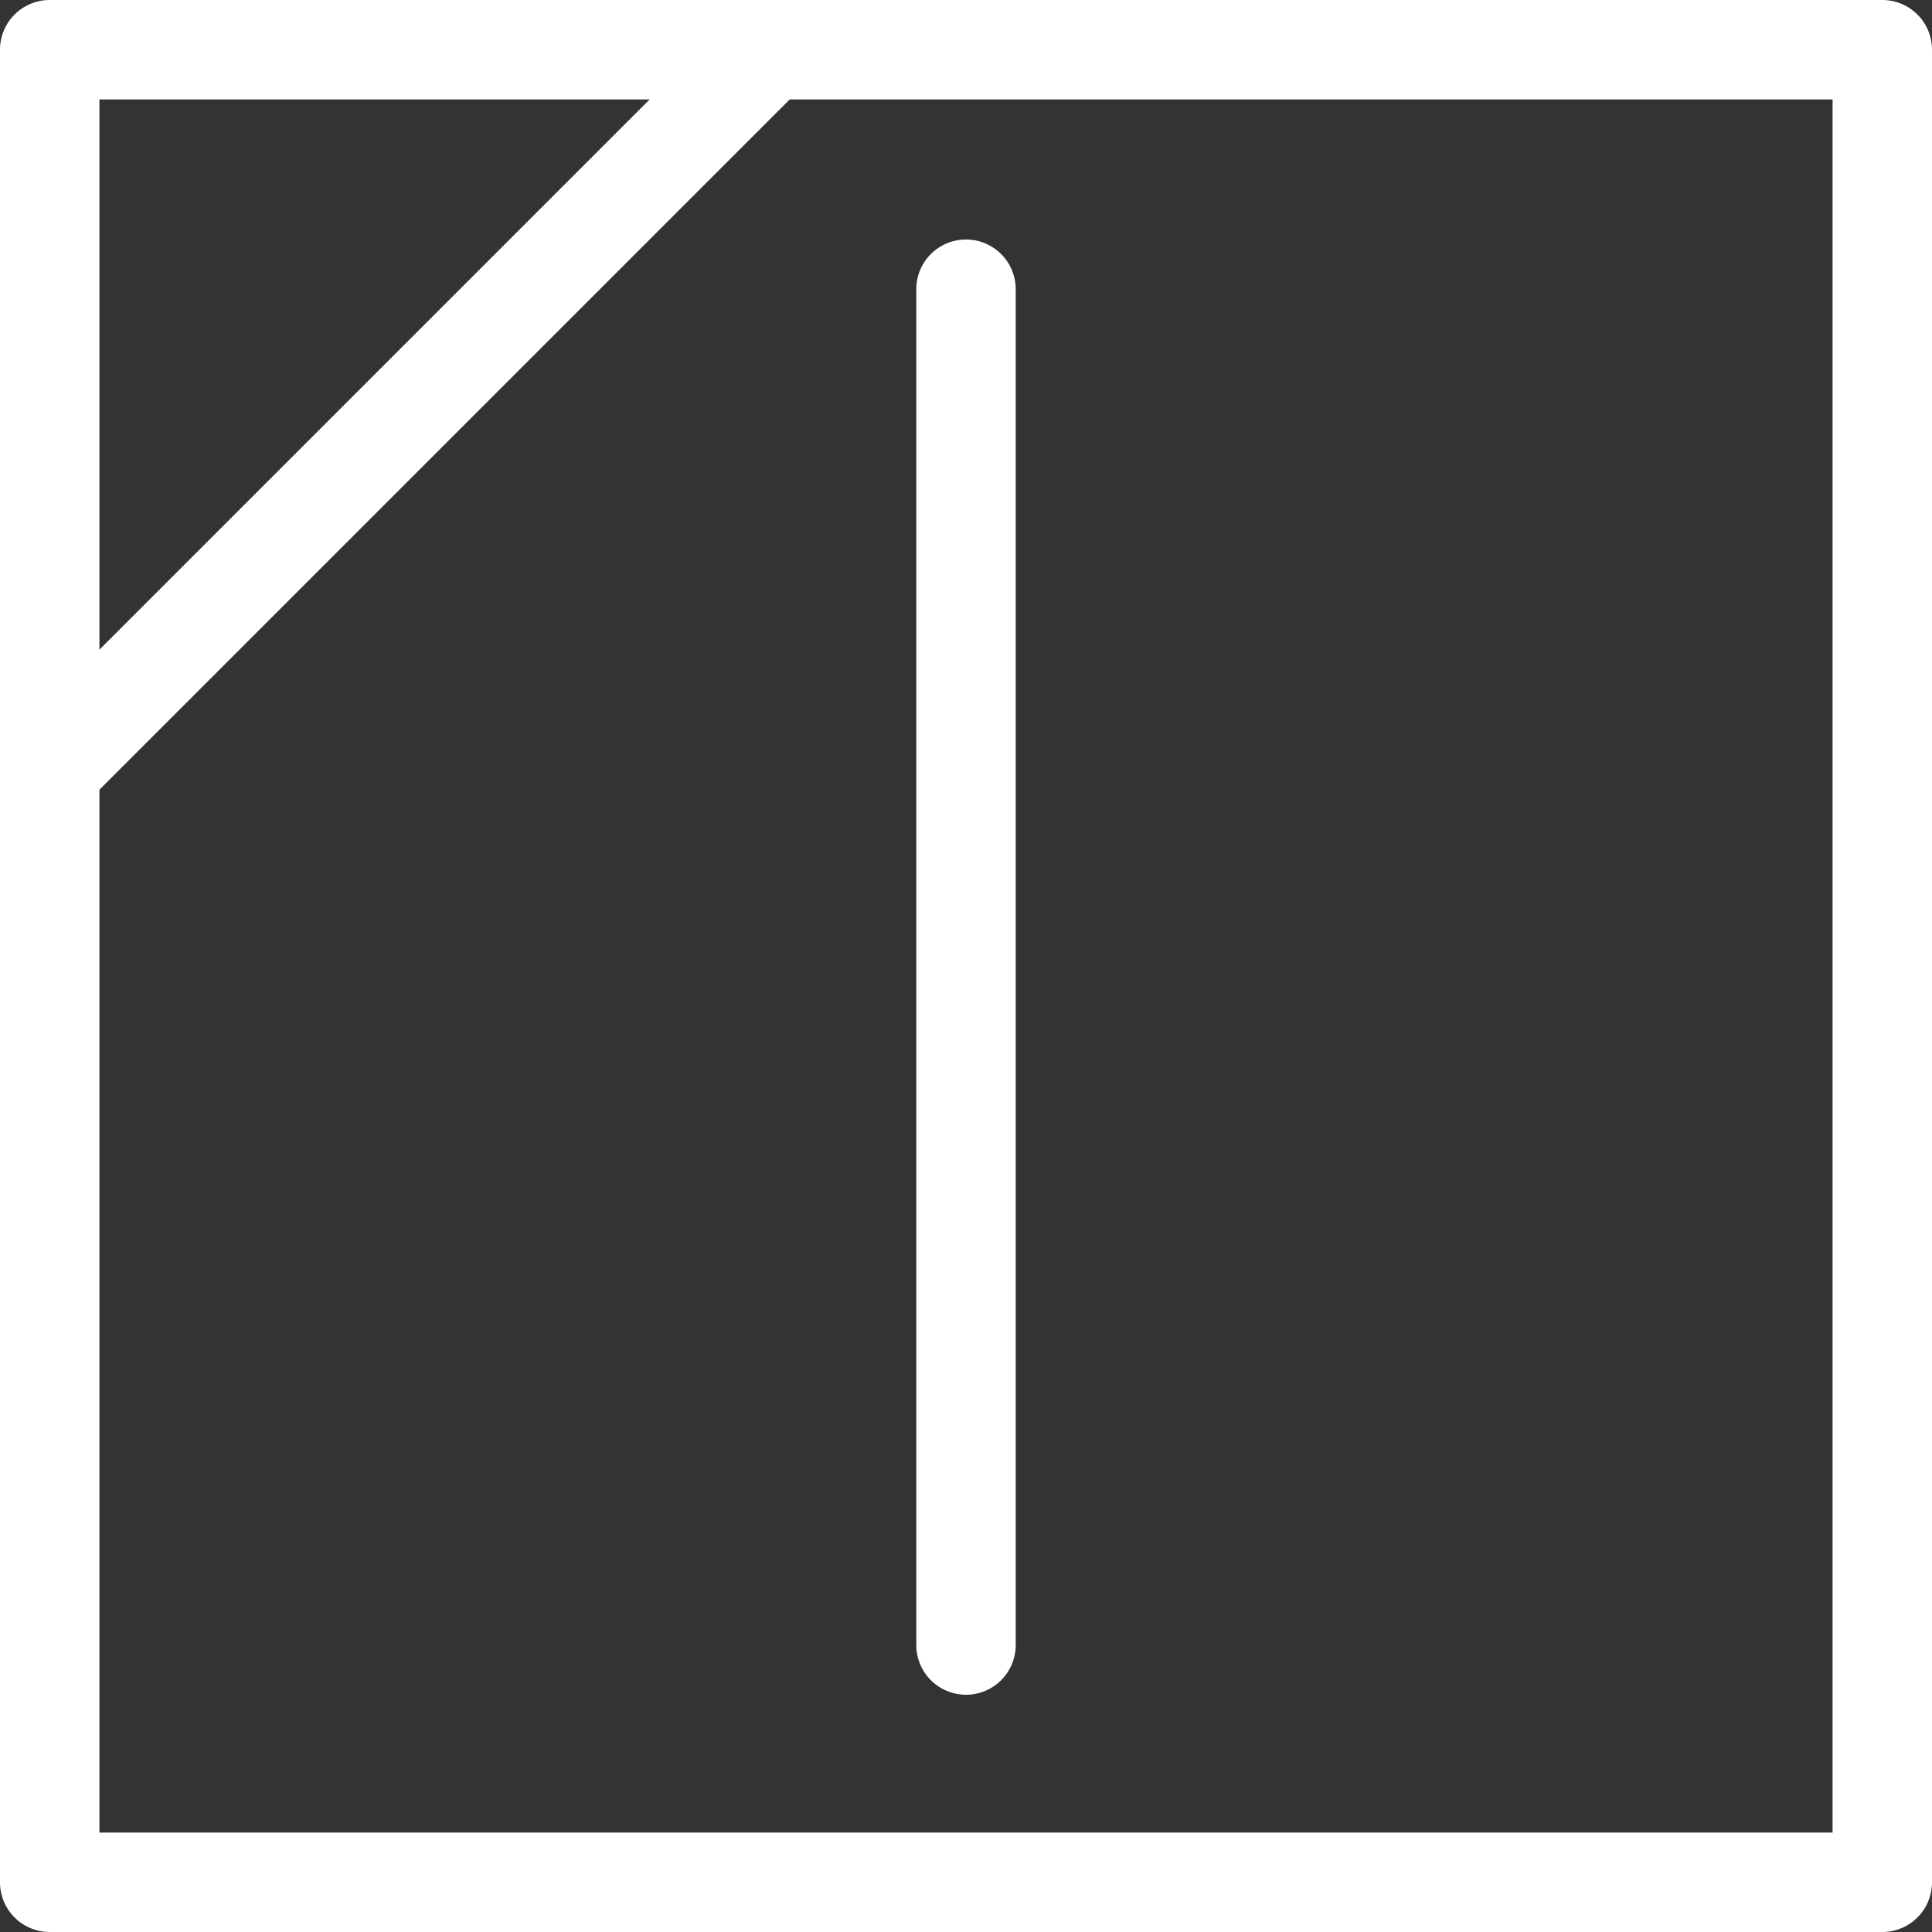 <svg xmlns="http://www.w3.org/2000/svg" viewBox="0 0 17.1 17.1"><rect x="0" y="0" width="17.1" height="17.1" fill="#333333" stroke="none"/><defs><style>.cls-1{fill:#fff;}</style></defs><g id="Capa_2" data-name="Capa 2"><g id="Elementos"><path class="cls-1" d="M16.66,17.1H.44A.44.44,0,0,1,0,16.66V.44A.44.44,0,0,1,.44,0H16.66a.44.44,0,0,1,.44.44V16.66A.44.44,0,0,1,16.66,17.1ZM.88,16.22H16.22V.88H.88Z"/><path class="cls-1" d="M8.55,15a.44.44,0,0,1-.44-.44v-12a.44.44,0,0,1,.88,0v12A.44.44,0,0,1,8.55,15Z"/><path class="cls-1" d="M.44,7.25a.48.48,0,0,1-.31-.13.44.44,0,0,1,0-.62L6.5.13a.44.44,0,1,1,.62.62L.75,7.12A.46.46,0,0,1,.44,7.25Z"/></g></g></svg>
